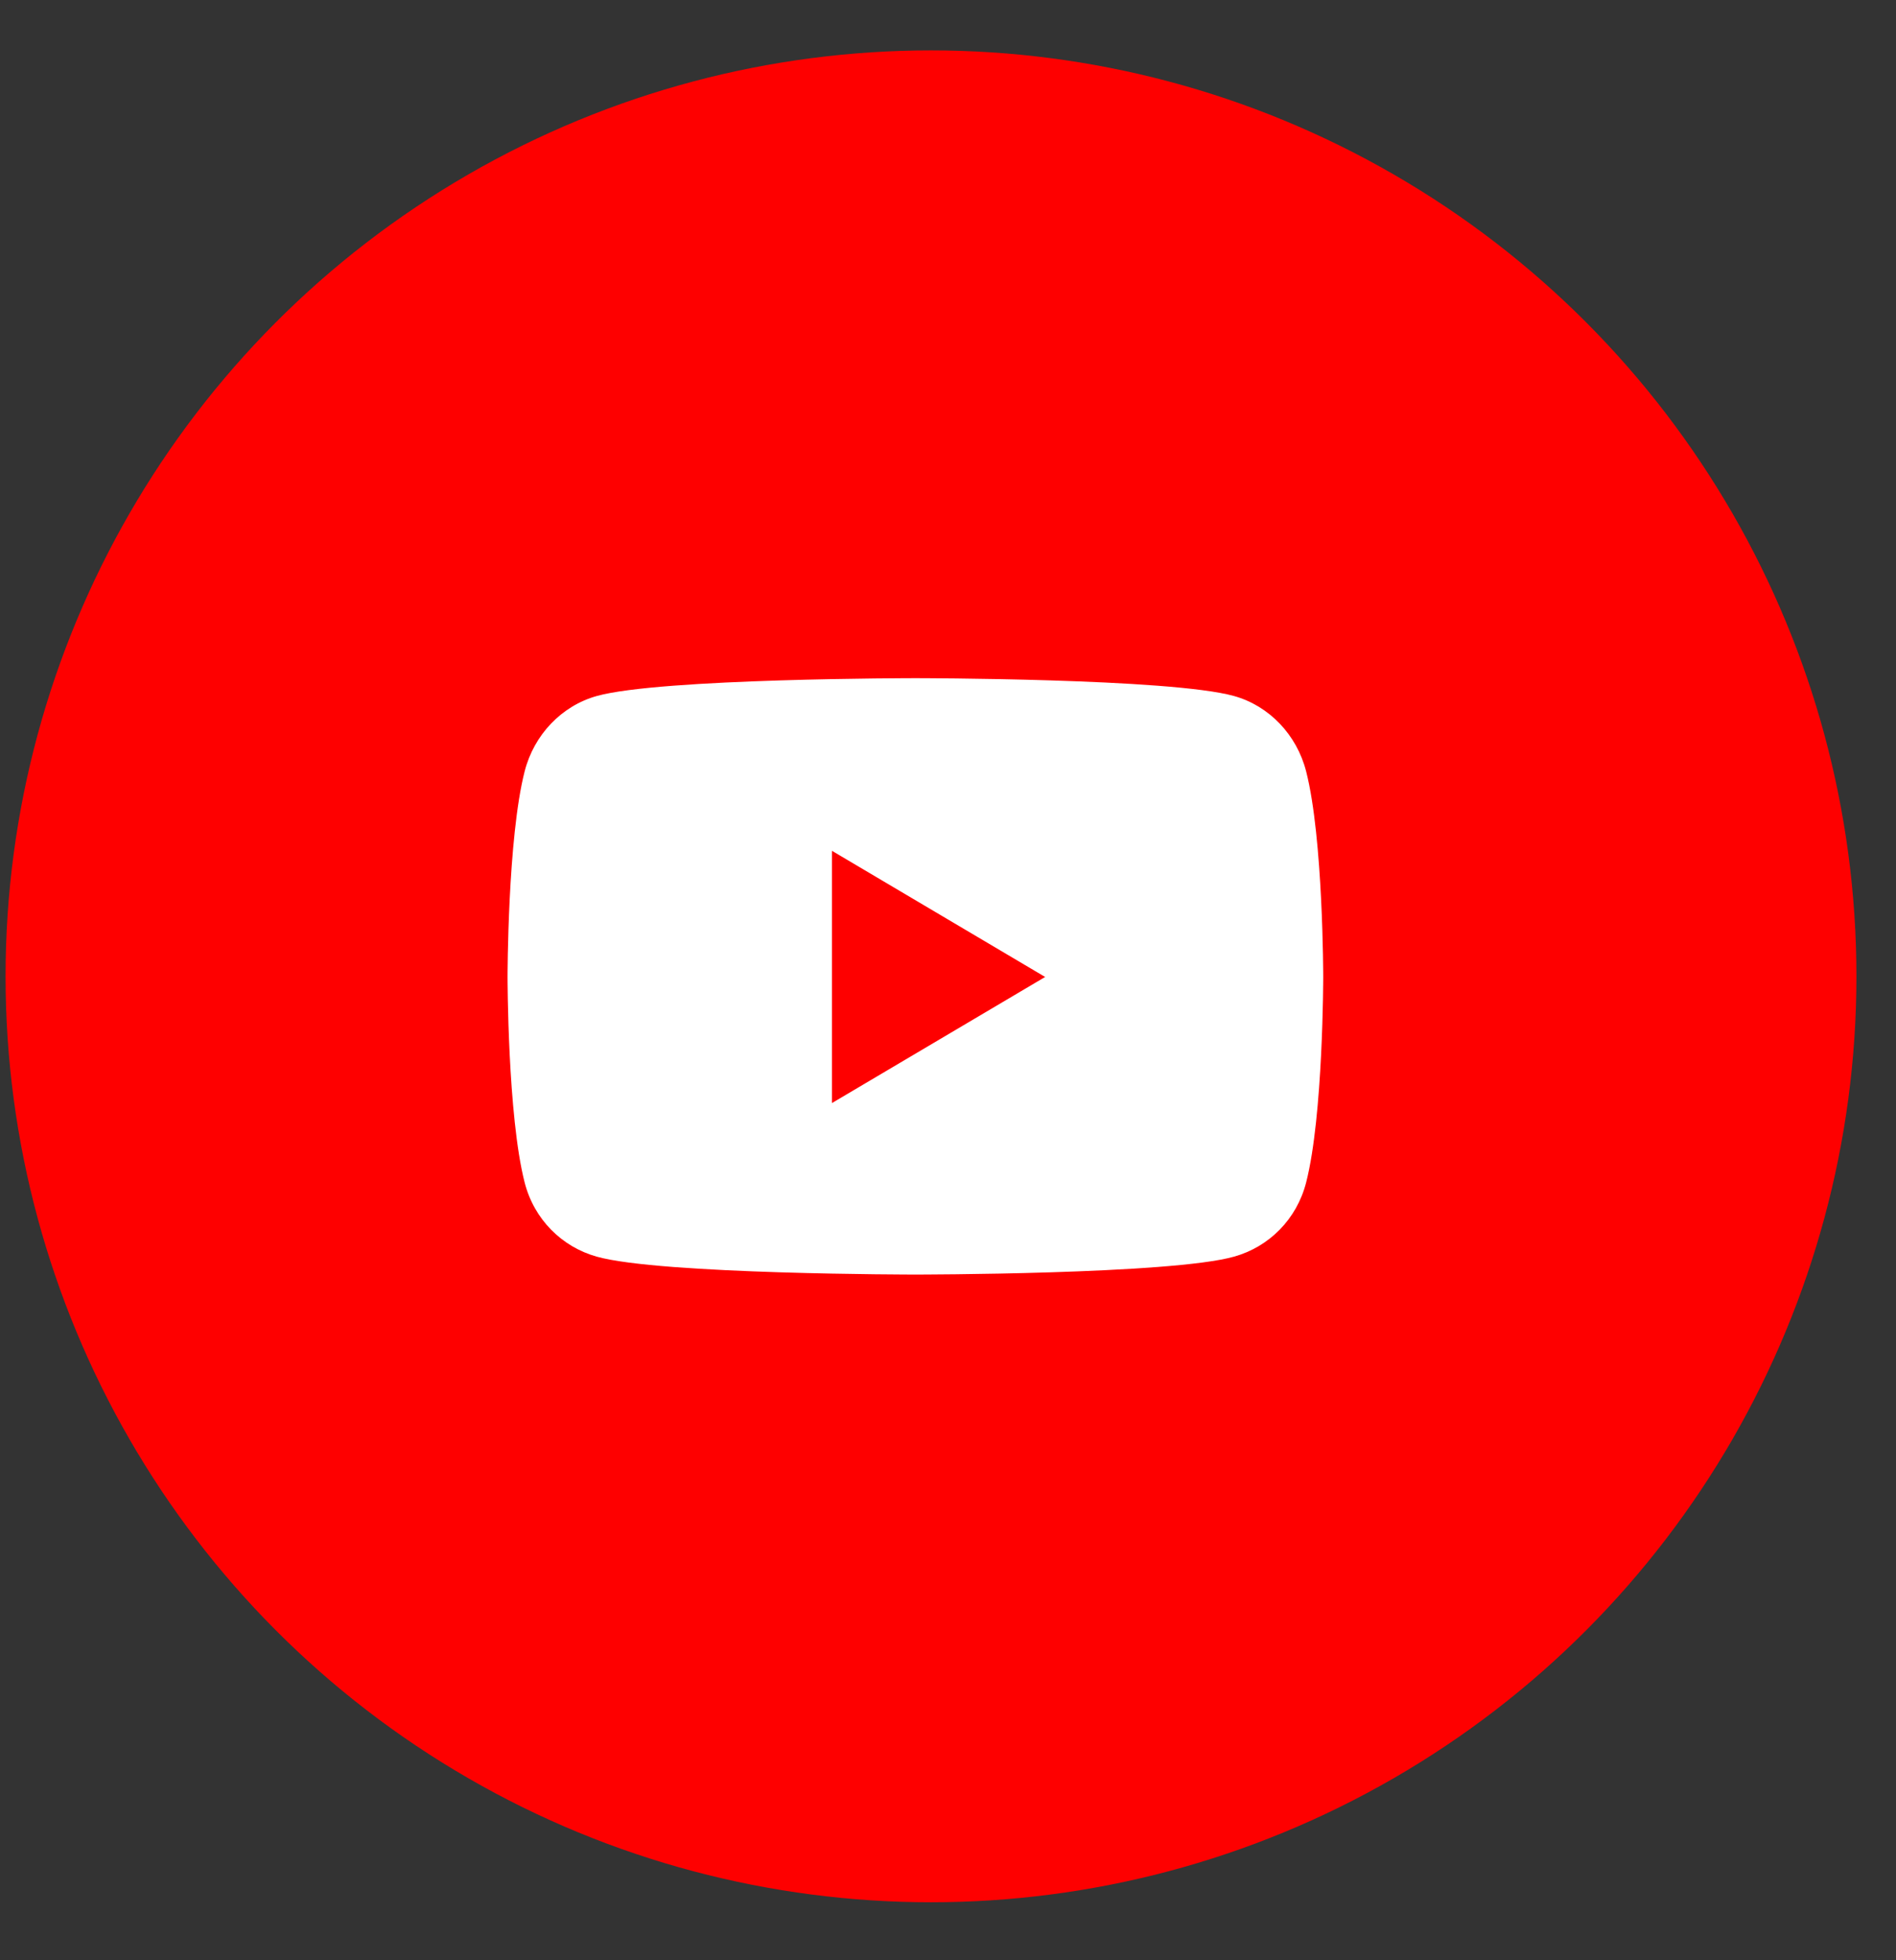 <svg width="30" height="31" viewBox="0 0 30 31" fill="none" xmlns="http://www.w3.org/2000/svg">
<rect x="0" y="0" width="30" height="31" fill="#333333" stroke="none"/>
<circle cx="14.731" cy="15.44" r="14.643" fill="#FE0000"/>
<path d="M20.667 12.2C20.519 11.619 20.081 11.162 19.526 11.007C18.52 10.725 14.484 10.725 14.484 10.725C14.484 10.725 10.448 10.725 9.442 11.007C8.887 11.162 8.449 11.619 8.301 12.2C8.031 13.253 8.031 15.45 8.031 15.45C8.031 15.45 8.031 17.646 8.301 18.699C8.449 19.28 8.887 19.718 9.442 19.873C10.448 20.156 14.484 20.156 14.484 20.156C14.484 20.156 18.52 20.156 19.526 19.873C20.081 19.718 20.519 19.28 20.667 18.699C20.937 17.646 20.937 15.45 20.937 15.45C20.937 15.45 20.937 13.253 20.667 12.2ZM13.164 17.444V13.455L16.537 15.45L13.164 17.444Z" fill="white"/>
</svg>
